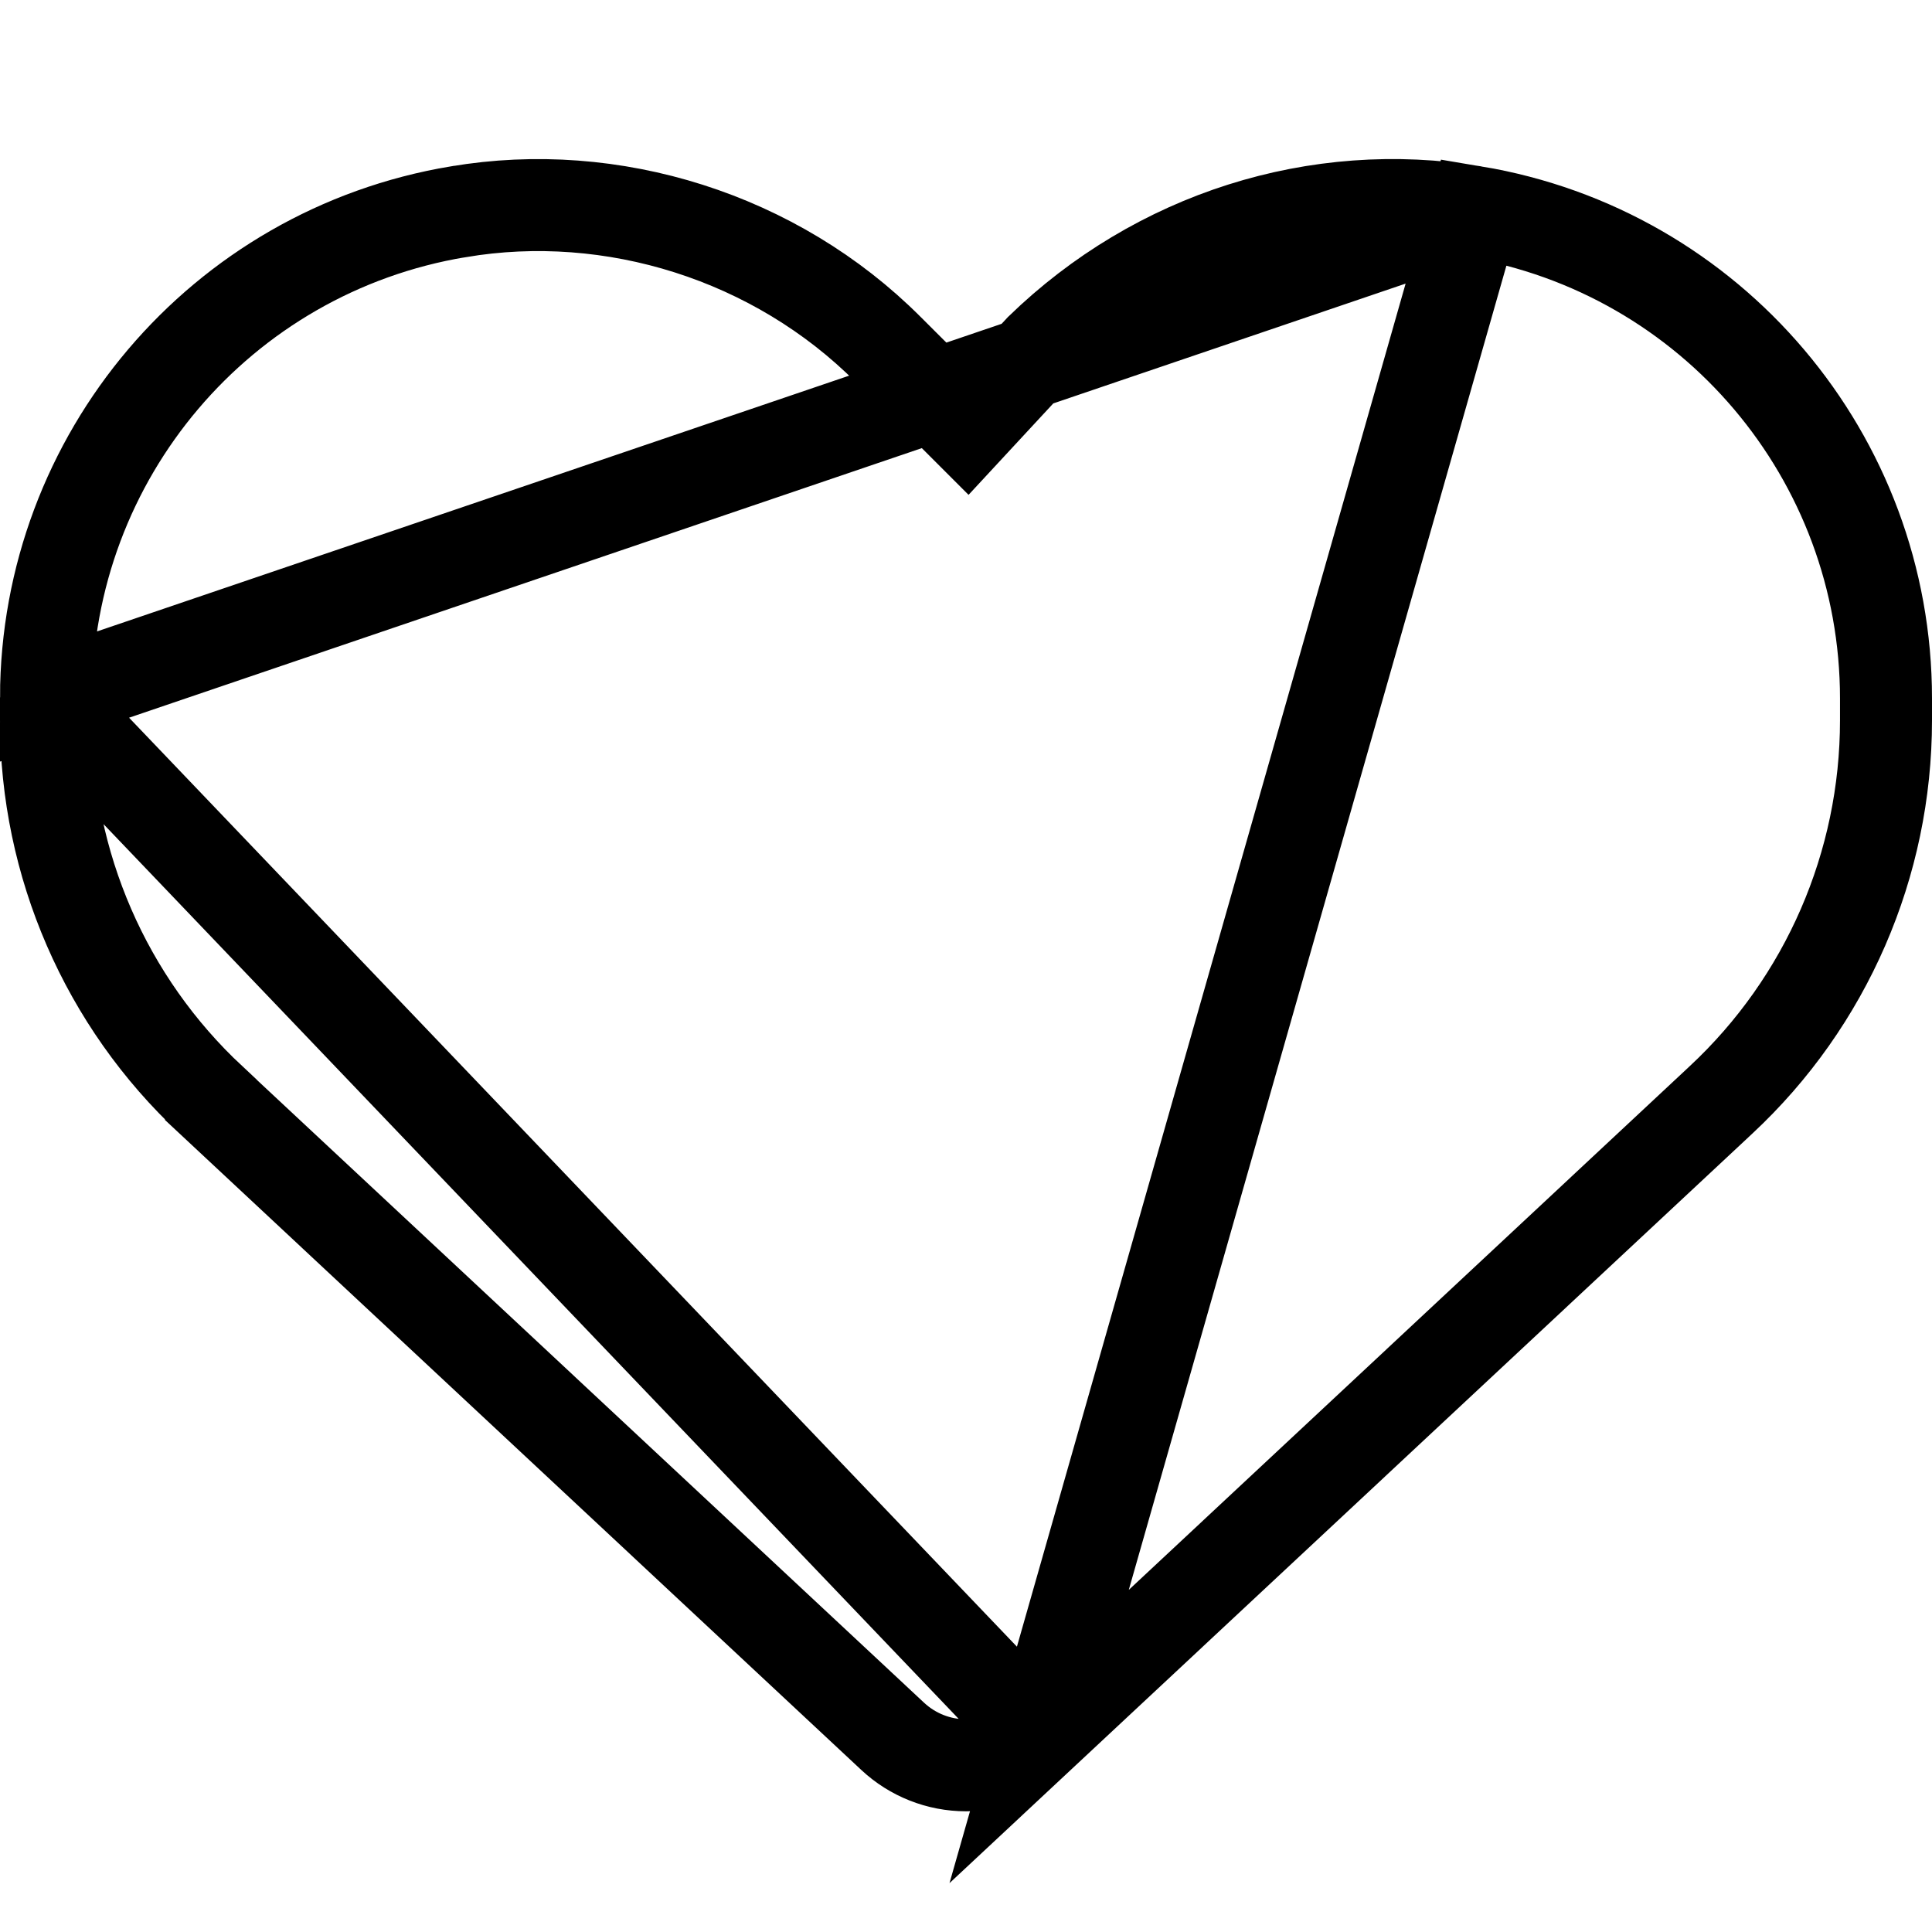 <svg width="21" height="21" viewBox="0 0 21 21" fill="none" xmlns="http://www.w3.org/2000/svg">
<path d="M0.5 7.58C0.506 4.963 2.399 2.732 4.979 2.302L4.981 2.302C6.655 2.018 8.432 2.575 9.654 3.799L9.655 3.8L10.147 4.291L10.514 4.658L10.867 4.277L11.313 3.796C12.575 2.571 14.315 2.018 16.021 2.302L0.5 7.58ZM0.5 7.58V7.83C0.5 9.394 1.149 10.889 2.293 11.955L2.293 11.956L9.705 18.875C9.705 18.875 9.705 18.875 9.705 18.875C9.92 19.075 10.204 19.188 10.5 19.188C10.796 19.188 11.08 19.075 11.295 18.875M0.5 7.58L11.295 18.875M11.295 18.875L18.706 11.956L18.707 11.955C19.852 10.889 20.5 9.394 20.5 7.83V7.592C20.5 4.969 18.605 2.733 16.021 2.302L11.295 18.875Z" stroke="black"/>
</svg>
